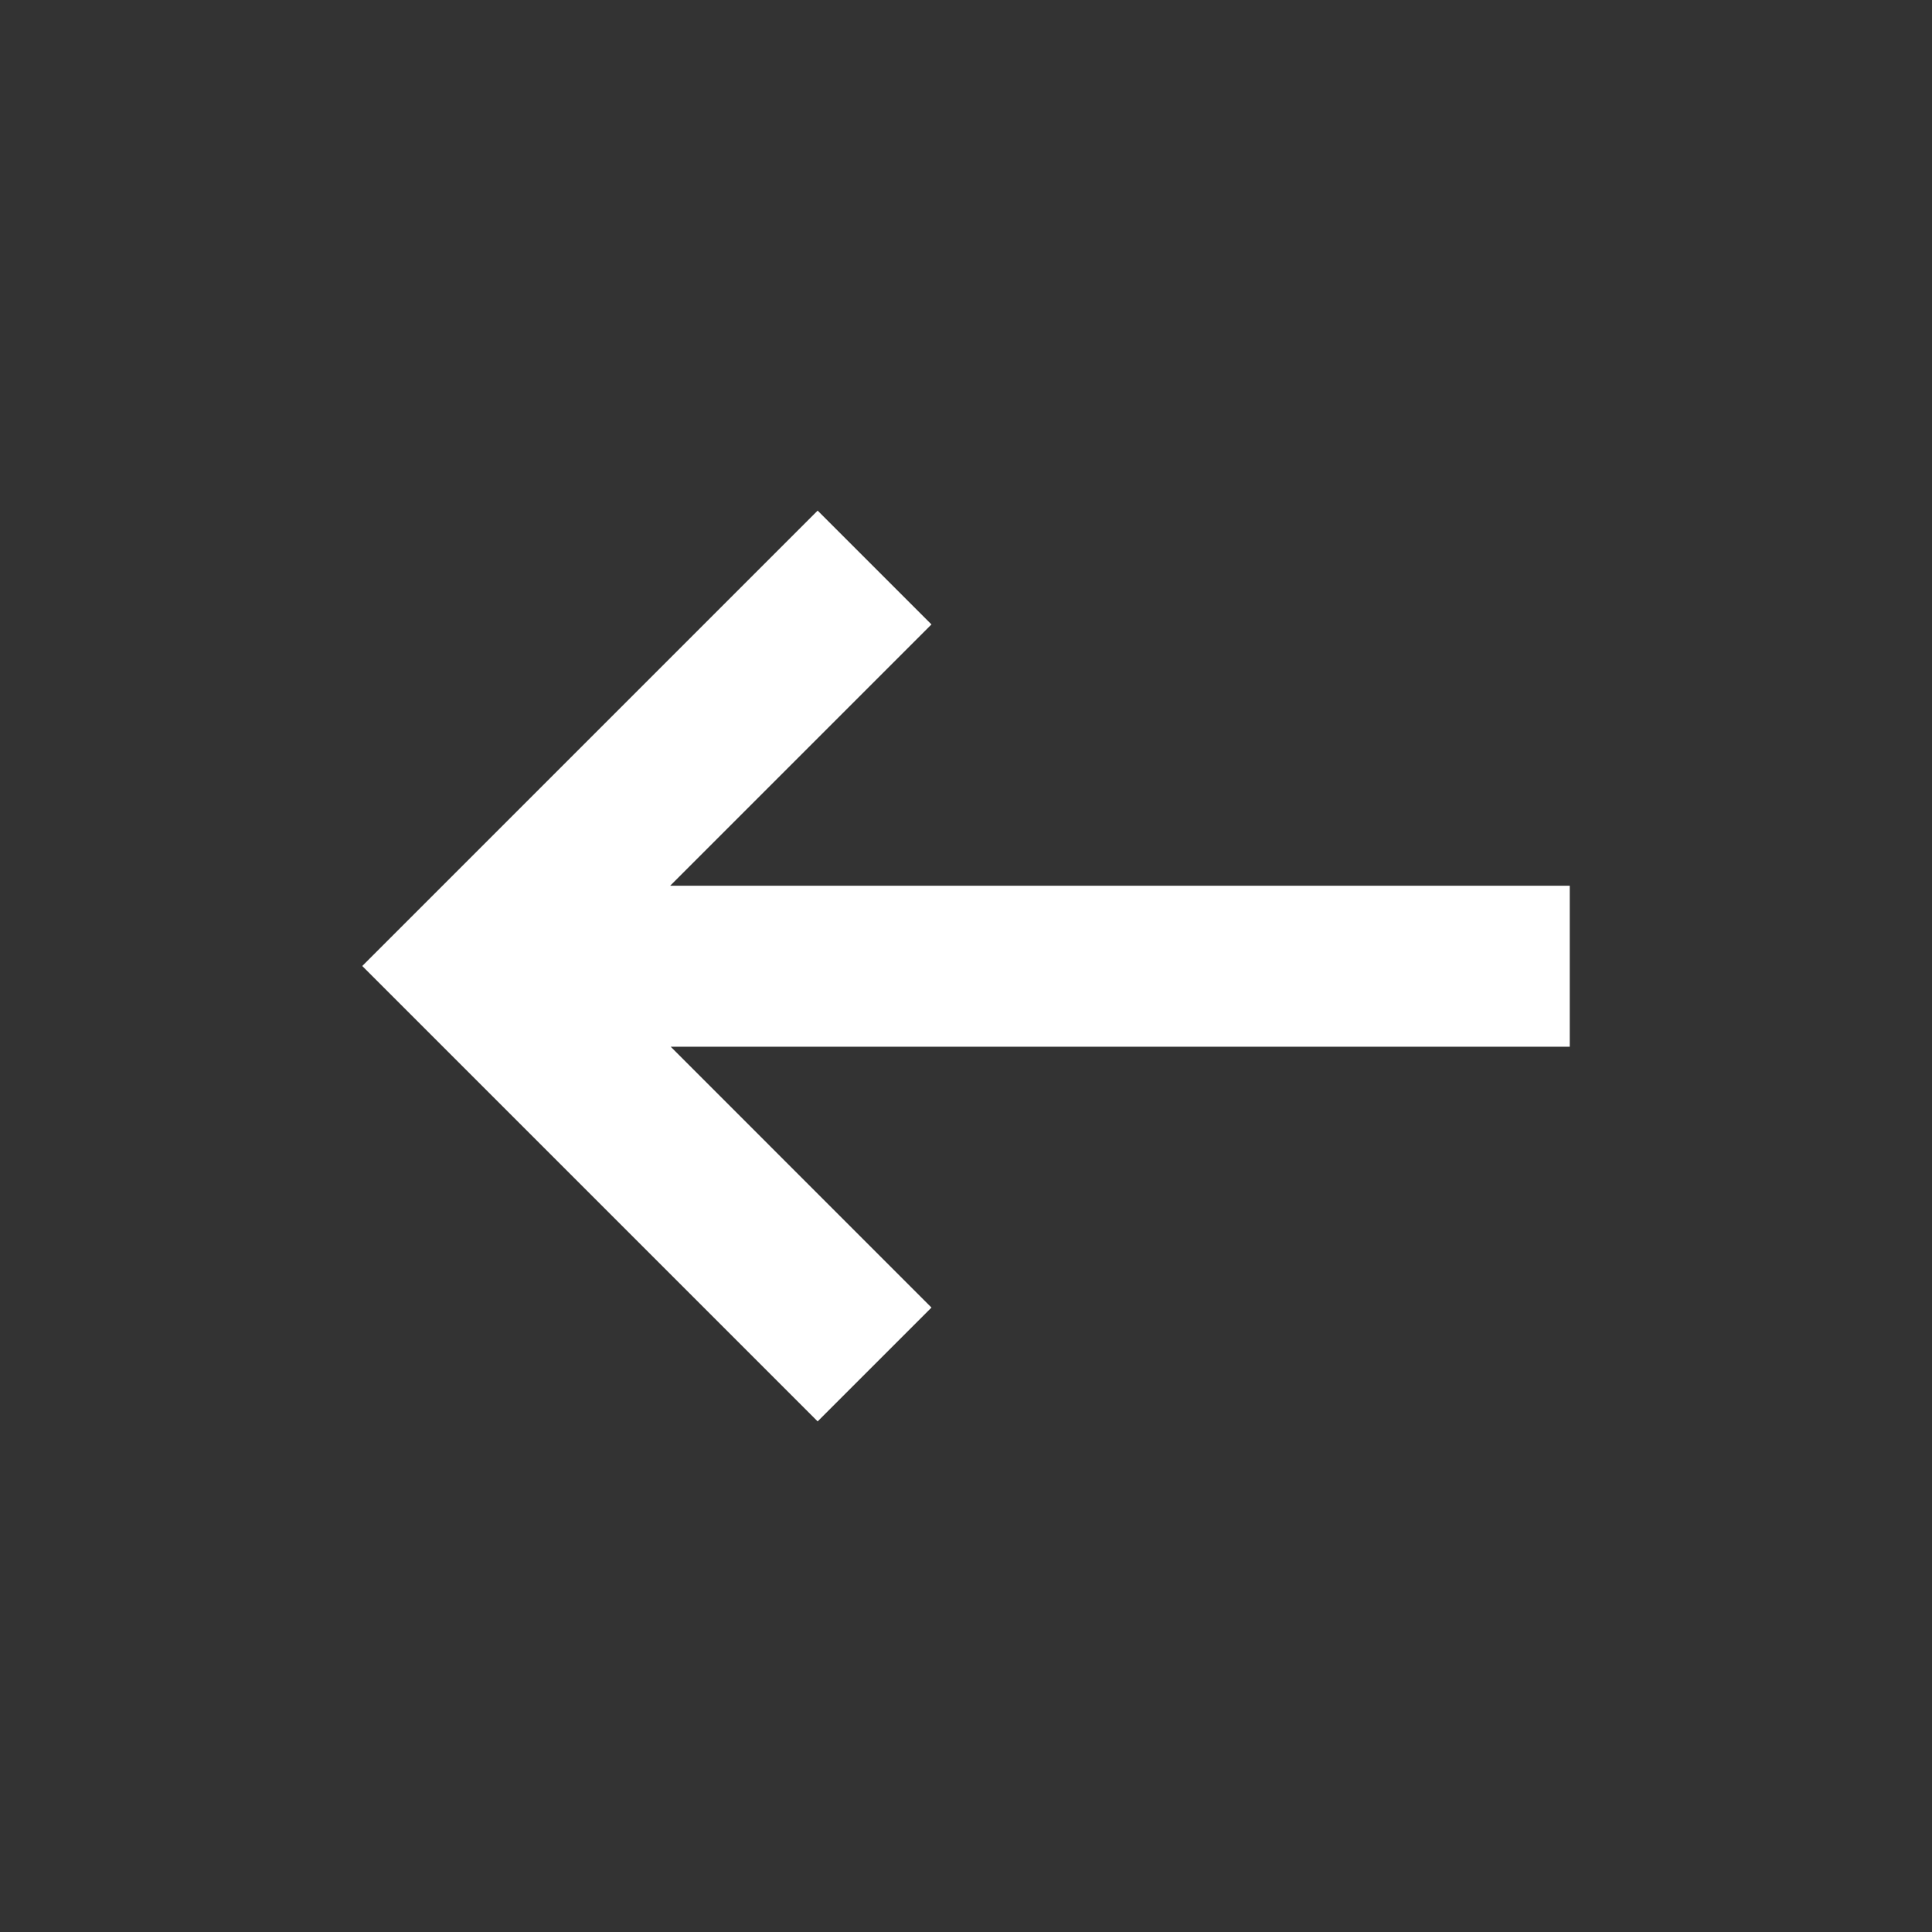 <?xml version="1.0" encoding="UTF-8"?>
<svg width="24px" height="24px" viewBox="0 0 24 24" version="1.1" xmlns="http://www.w3.org/2000/svg" xmlns:xlink="http://www.w3.org/1999/xlink">
    <rect x="0" y="0" width="24" height="24" fill="#333333" stroke="none"/>
    <!-- Generator: Sketch 61 (89581) - https://sketch.com -->
    <title>SVG/White/white/symbol/arrow-up 2</title>
    <desc>Created with Sketch.</desc>
    <g id="white/symbol/arrow-up-2" stroke="none" stroke-width="1" fill="none" fill-rule="evenodd">
        <rect id="Boundary" fill-opacity="0" fill="#FFFFFF" x="0" y="0" width="24" height="24"></rect>
        <polygon id="Shape" fill="#FFFFFF" fill-rule="nonzero" points="8.325 11.003 19.5 11.003 19.5 13.003 8.332 13.003 11.571 16.243 10.157 17.657 4.5 12 10.157 6.343 11.571 7.757"></polygon>
    </g>
</svg>